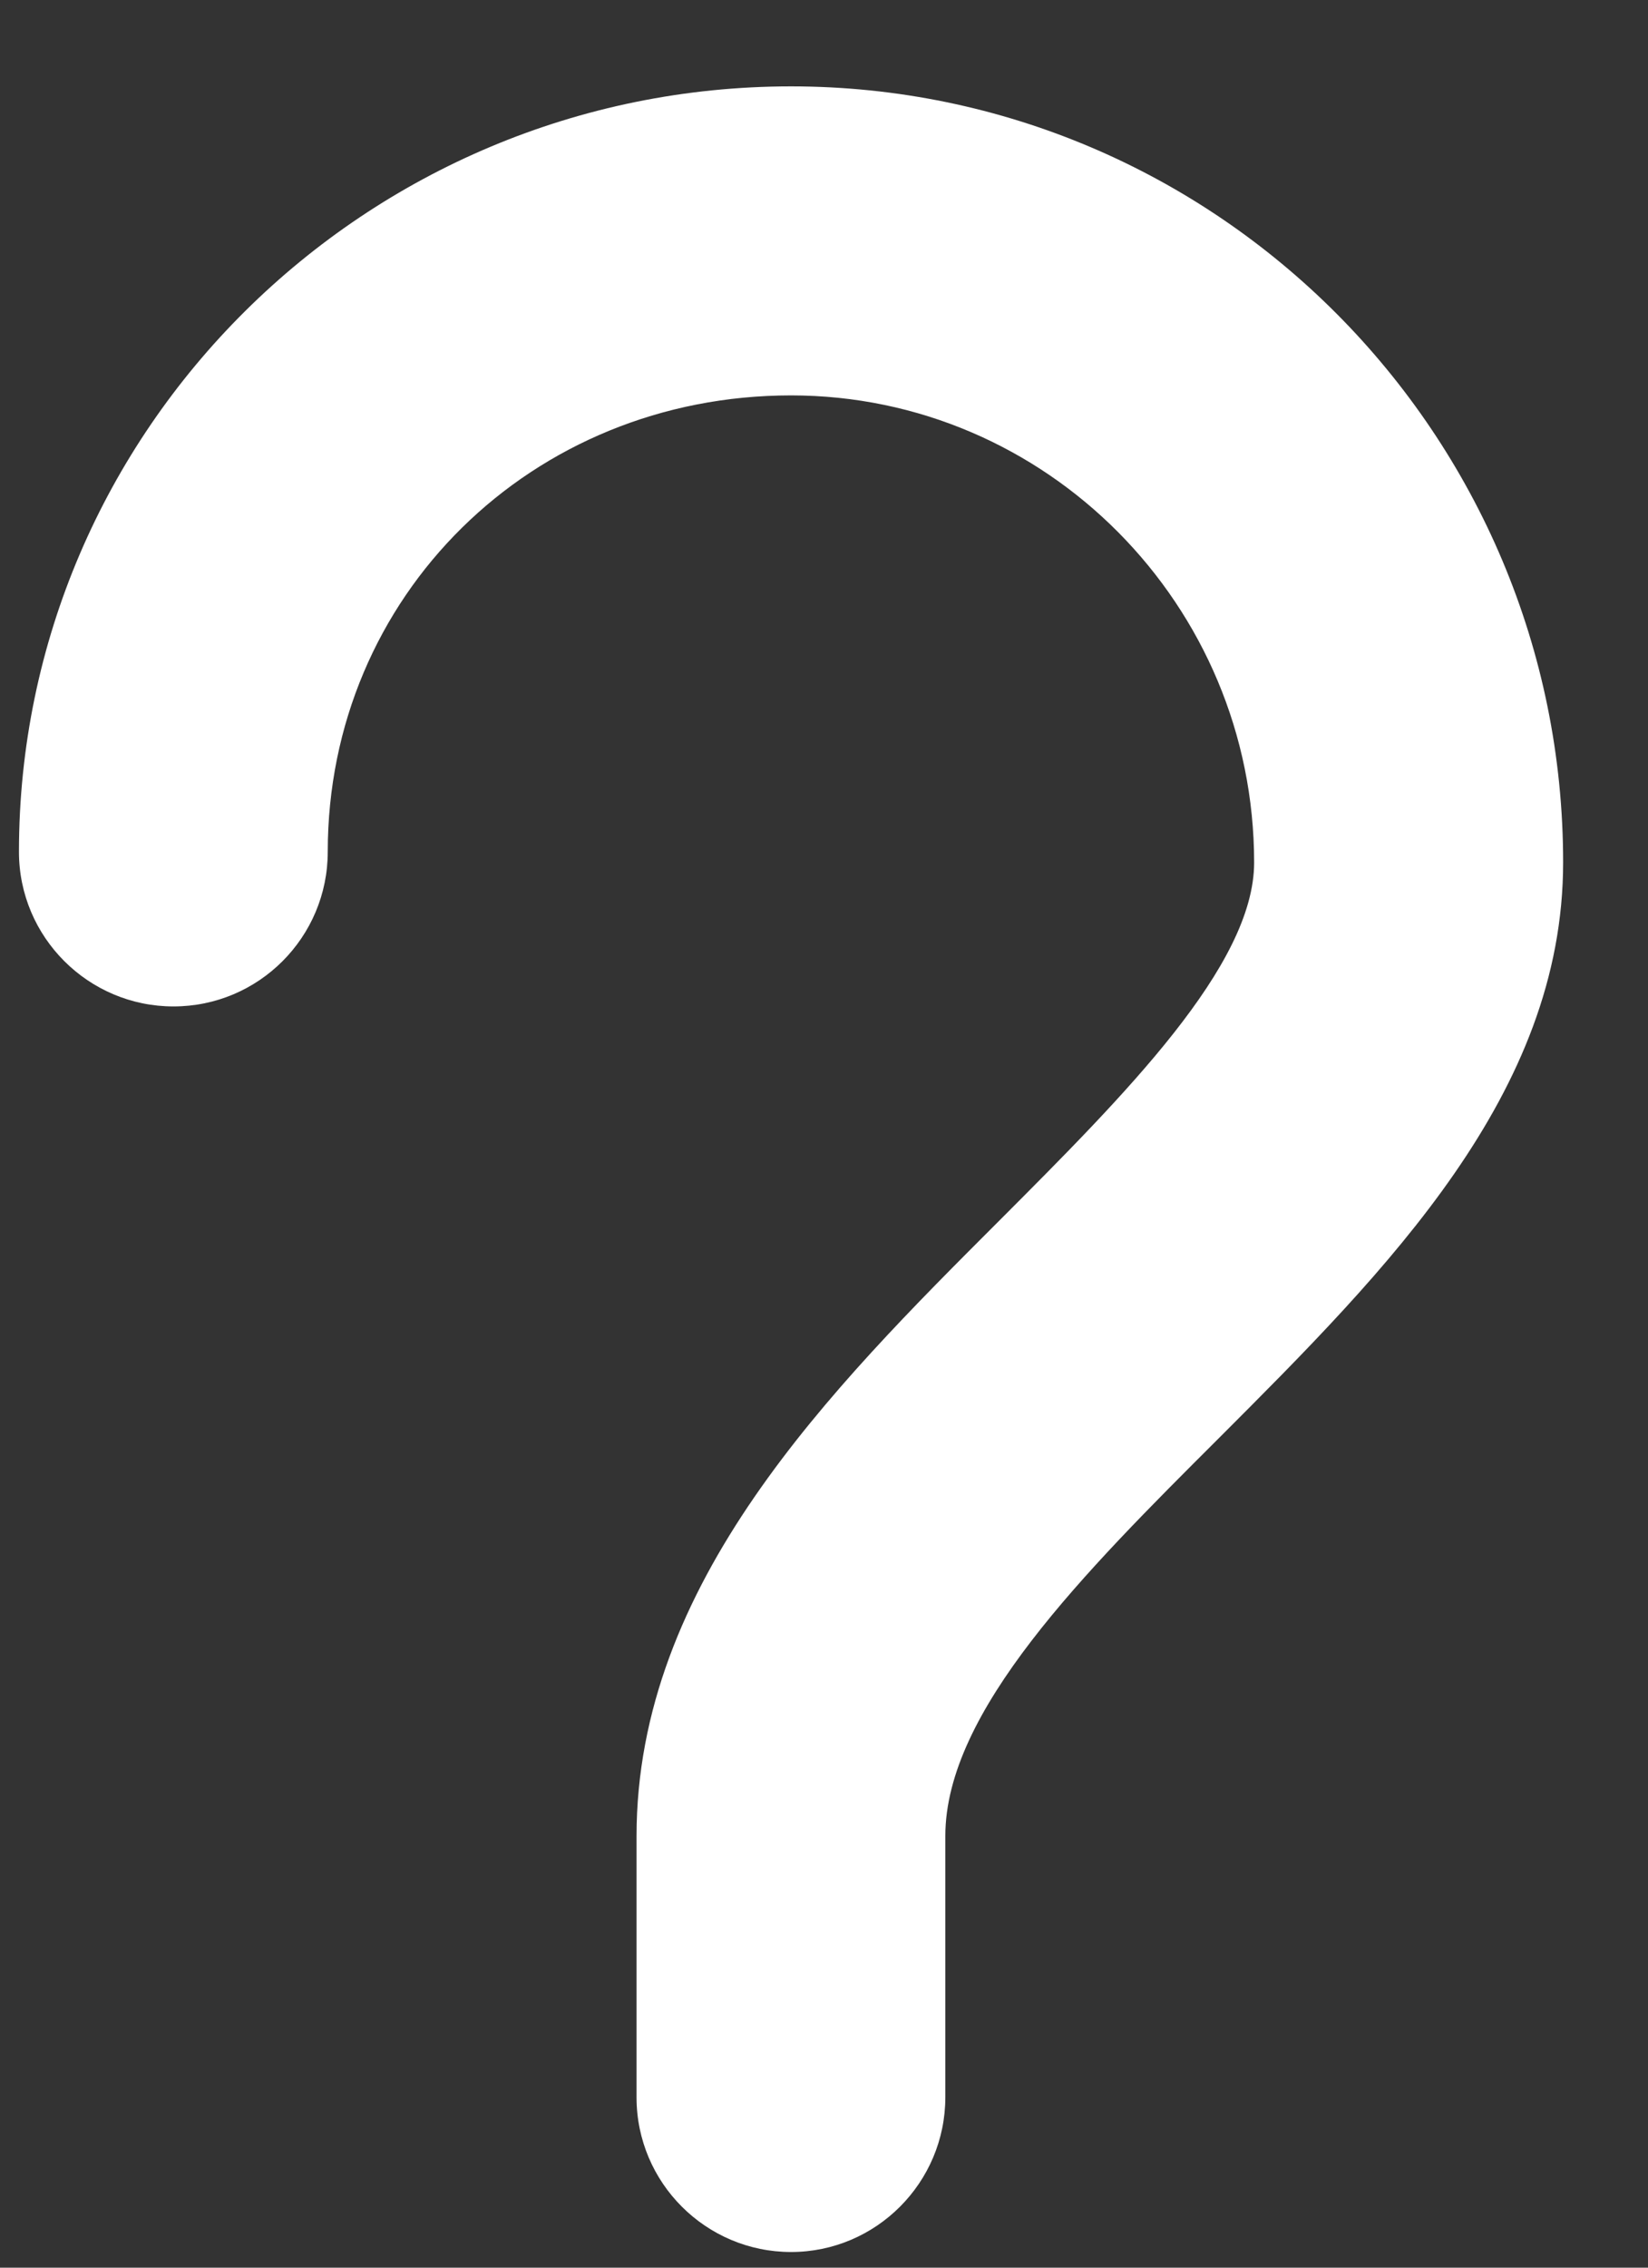 ﻿<?xml version="1.0" encoding="utf-8"?>
<svg version="1.1" xmlns:xlink="http://www.w3.org/1999/xlink" width="8px" height="11px" xmlns="http://www.w3.org/2000/svg">
  <rect width="100%" height="100%" fill="#333333" stroke="none"/>
  <g transform="matrix(1 0 0 1 -384 -120 )">
    <path d="M 3.84 0.419  C 1.774 0.419  0.092 2.085  0.092 4.132  C 0.092 4.546  0.429 4.882  0.842 4.882  C 1.256 4.882  1.591 4.546  1.591 4.132  C 1.591 2.891  2.58 1.918  3.84 1.918  C 5.079 1.918  6.088 2.934  6.088 4.184  C 6.088 4.683  5.461 5.31  4.855 5.917  C 4.027 6.744  3.09 7.68  3.09 8.907  L 3.09 10.174  C 3.09 10.588  3.427 10.924  3.84 10.924  C 4.253 10.924  4.589 10.587  4.589 10.173  L 4.589 8.906  C 4.589 8.301  5.263 7.628  5.915 6.978  C 6.737 6.156  7.588 5.305  7.588 4.183  C 7.588 2.107  5.907 0.419  3.84 0.419  Z " fill-rule="nonzero" fill="#ffffff" stroke="none" transform="matrix(1 0 0 1 384 120 )" />
  </g>
</svg>